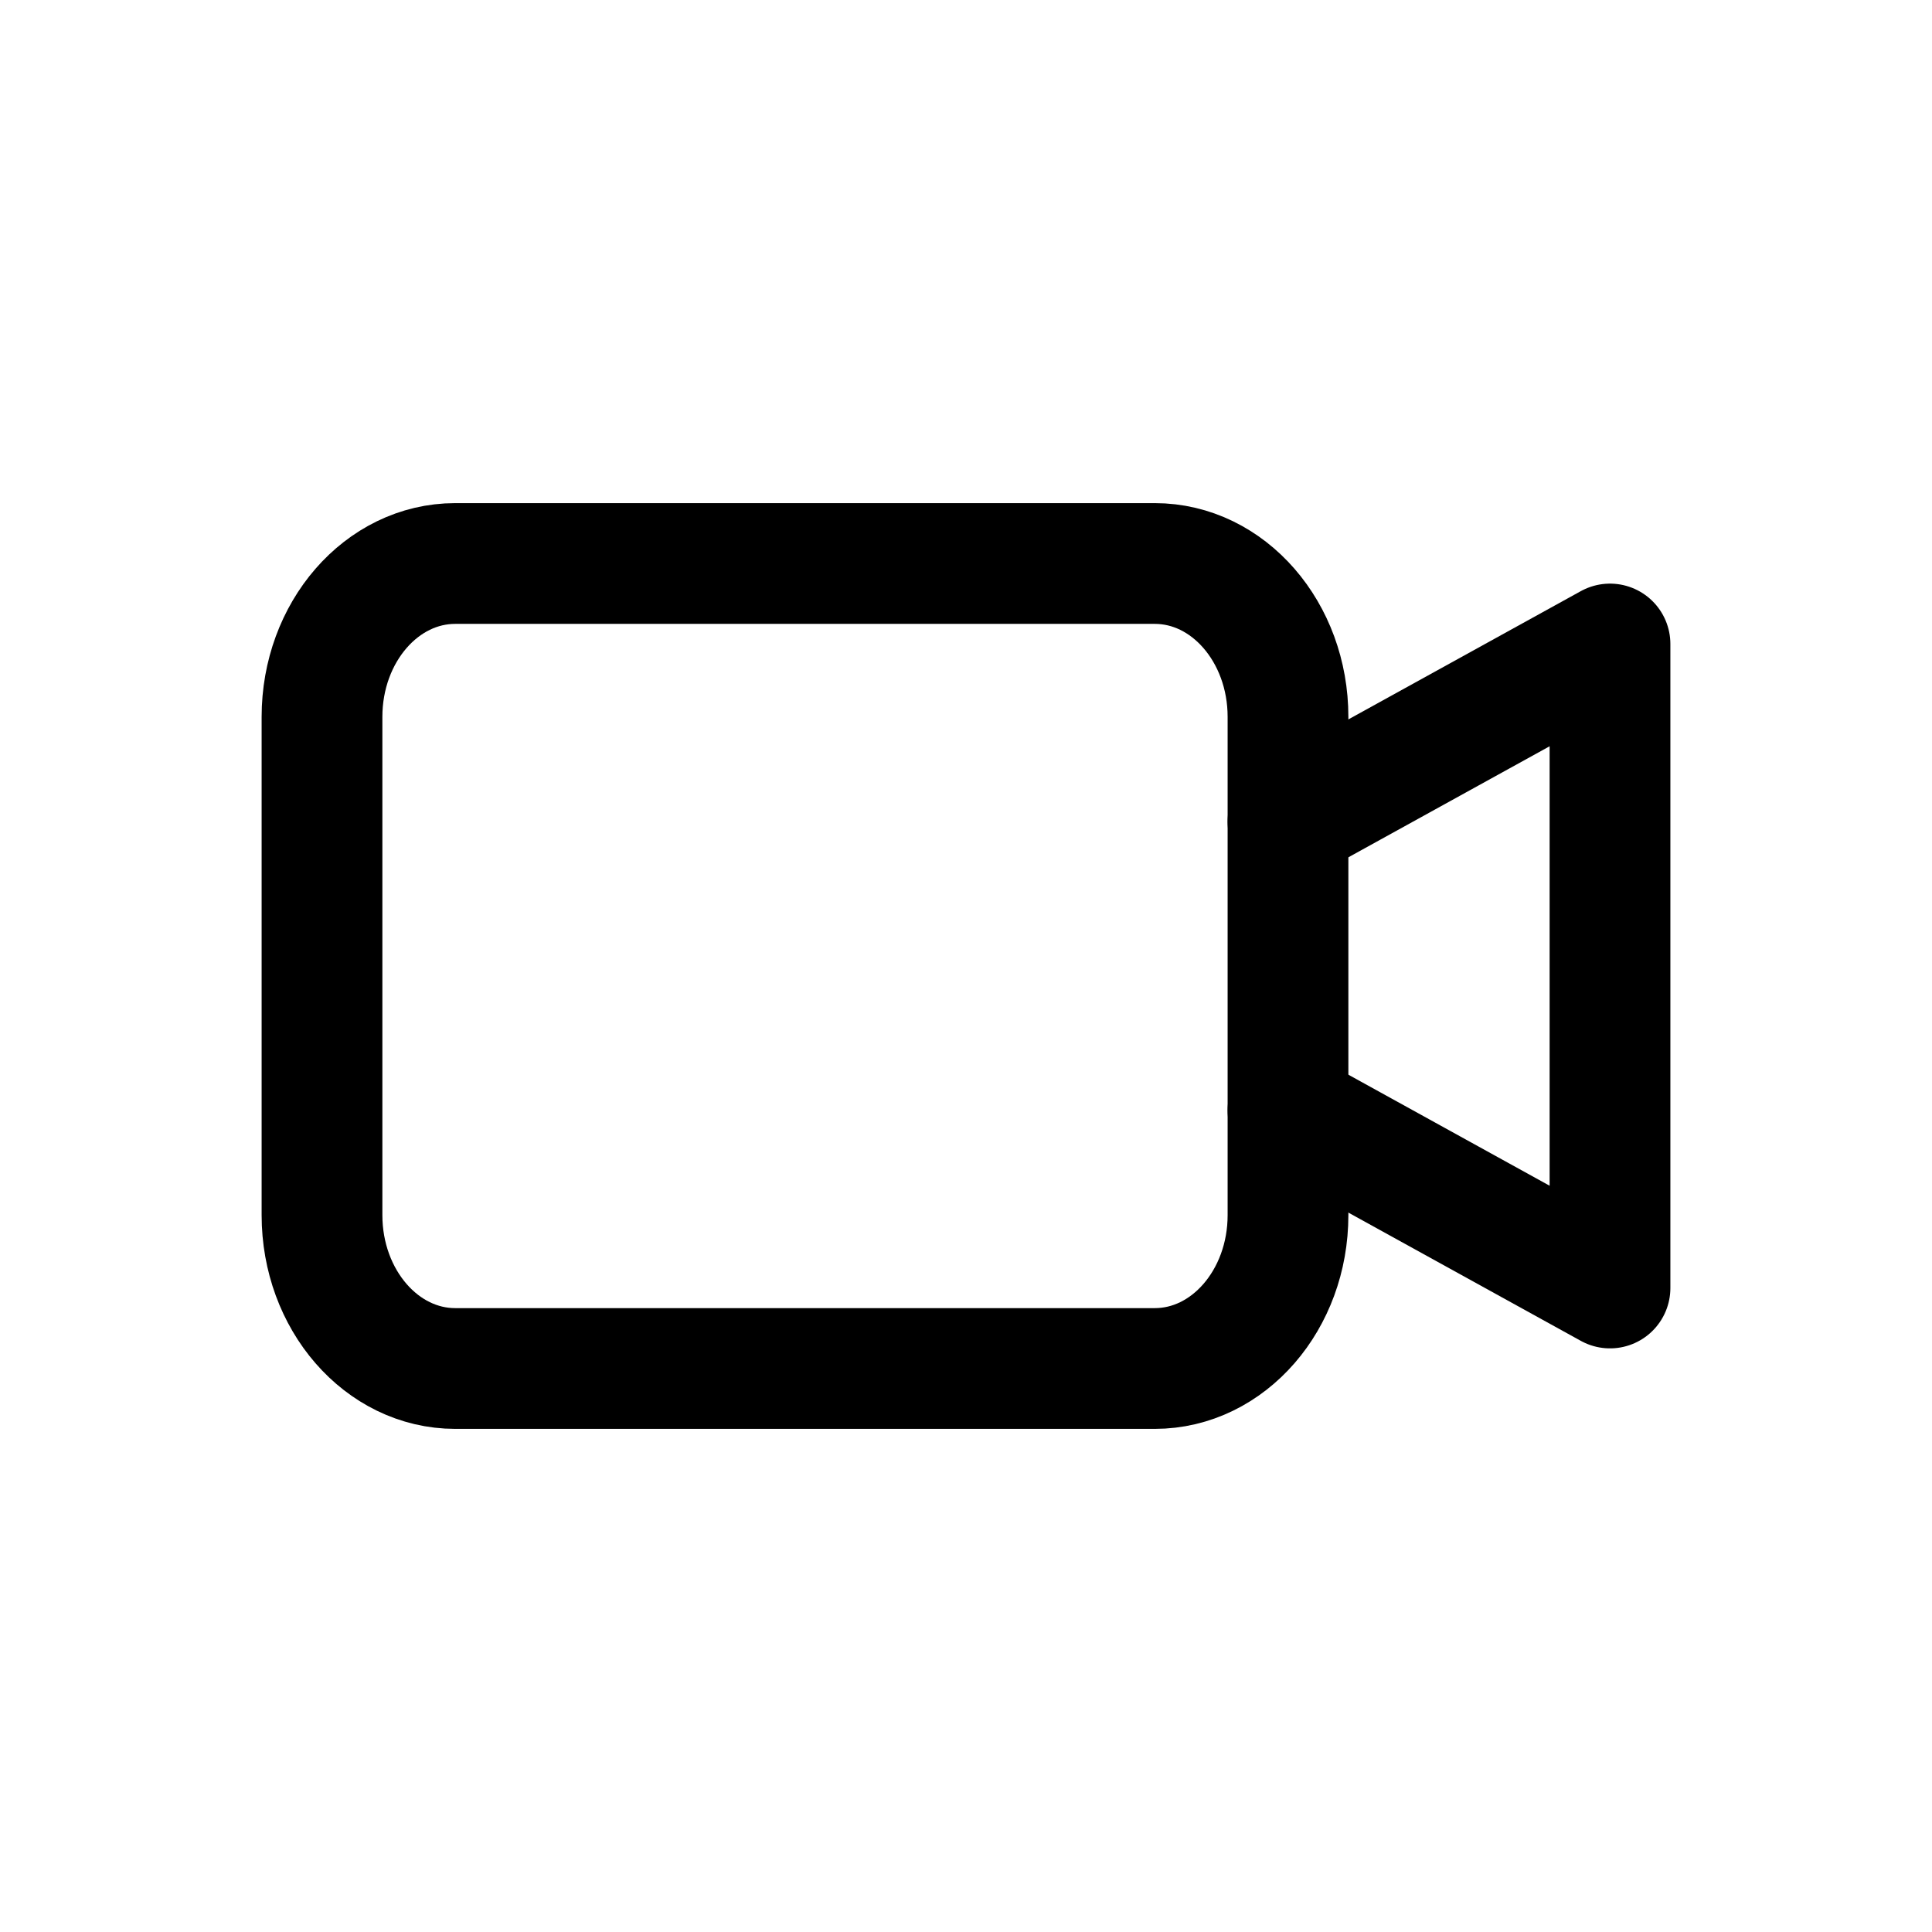 <svg width="46" height="46" fill="none" stroke="currentColor" stroke-linecap="round" stroke-linejoin="round" stroke-width="1.5" viewBox="0 0 24 24" xmlns="http://www.w3.org/2000/svg">
  <path d="M8.138 17h6.207c.914 0 1.655-.853 1.655-1.905v-6.19C16 7.853 15.259 7 14.345 7h-8.69C4.741 7 4 7.853 4 8.905v6.19C4 16.147 4.741 17 5.655 17h2.483Z"></path>
  <path d="M16 10.207 20 8v8l-4-2.207"></path>
</svg>